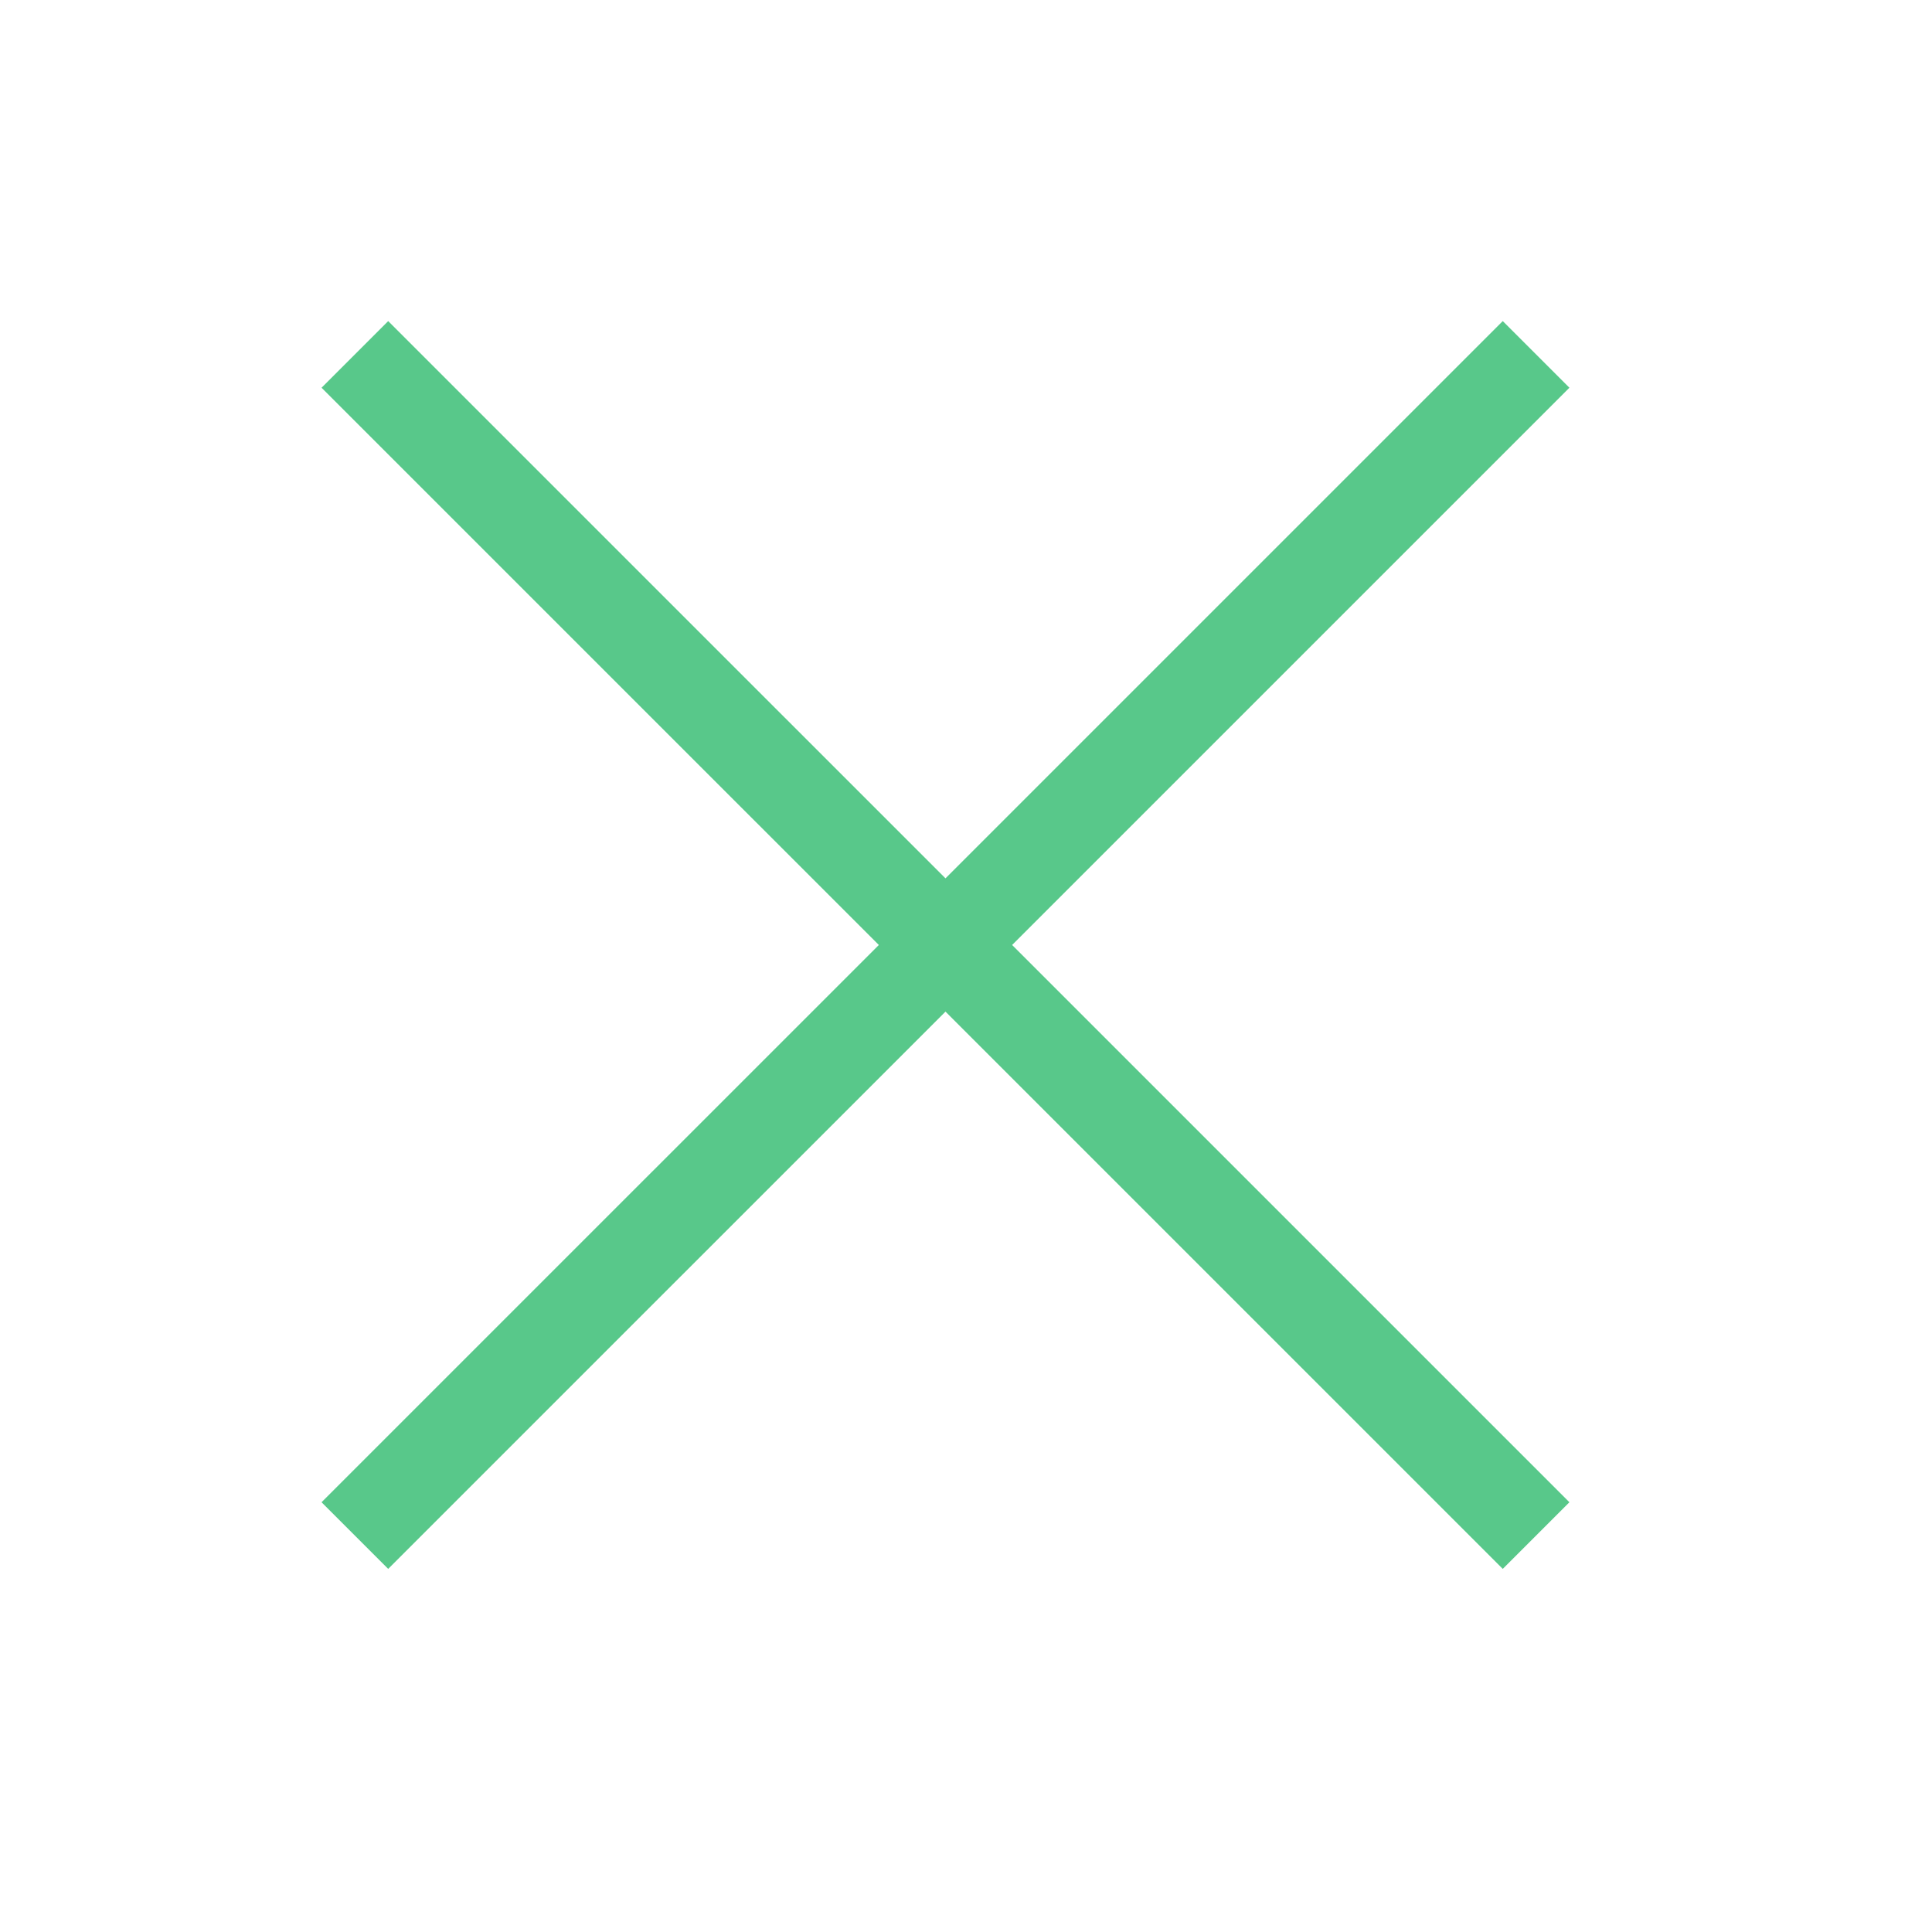 <svg width="41" height="41" viewBox="0 0 41 41" fill="none" xmlns="http://www.w3.org/2000/svg">
<path d="M7.531 7.521L32.598 32.587M32.598 7.521L7.531 32.587" stroke="#58C88A" stroke-width="2"/>
</svg>
